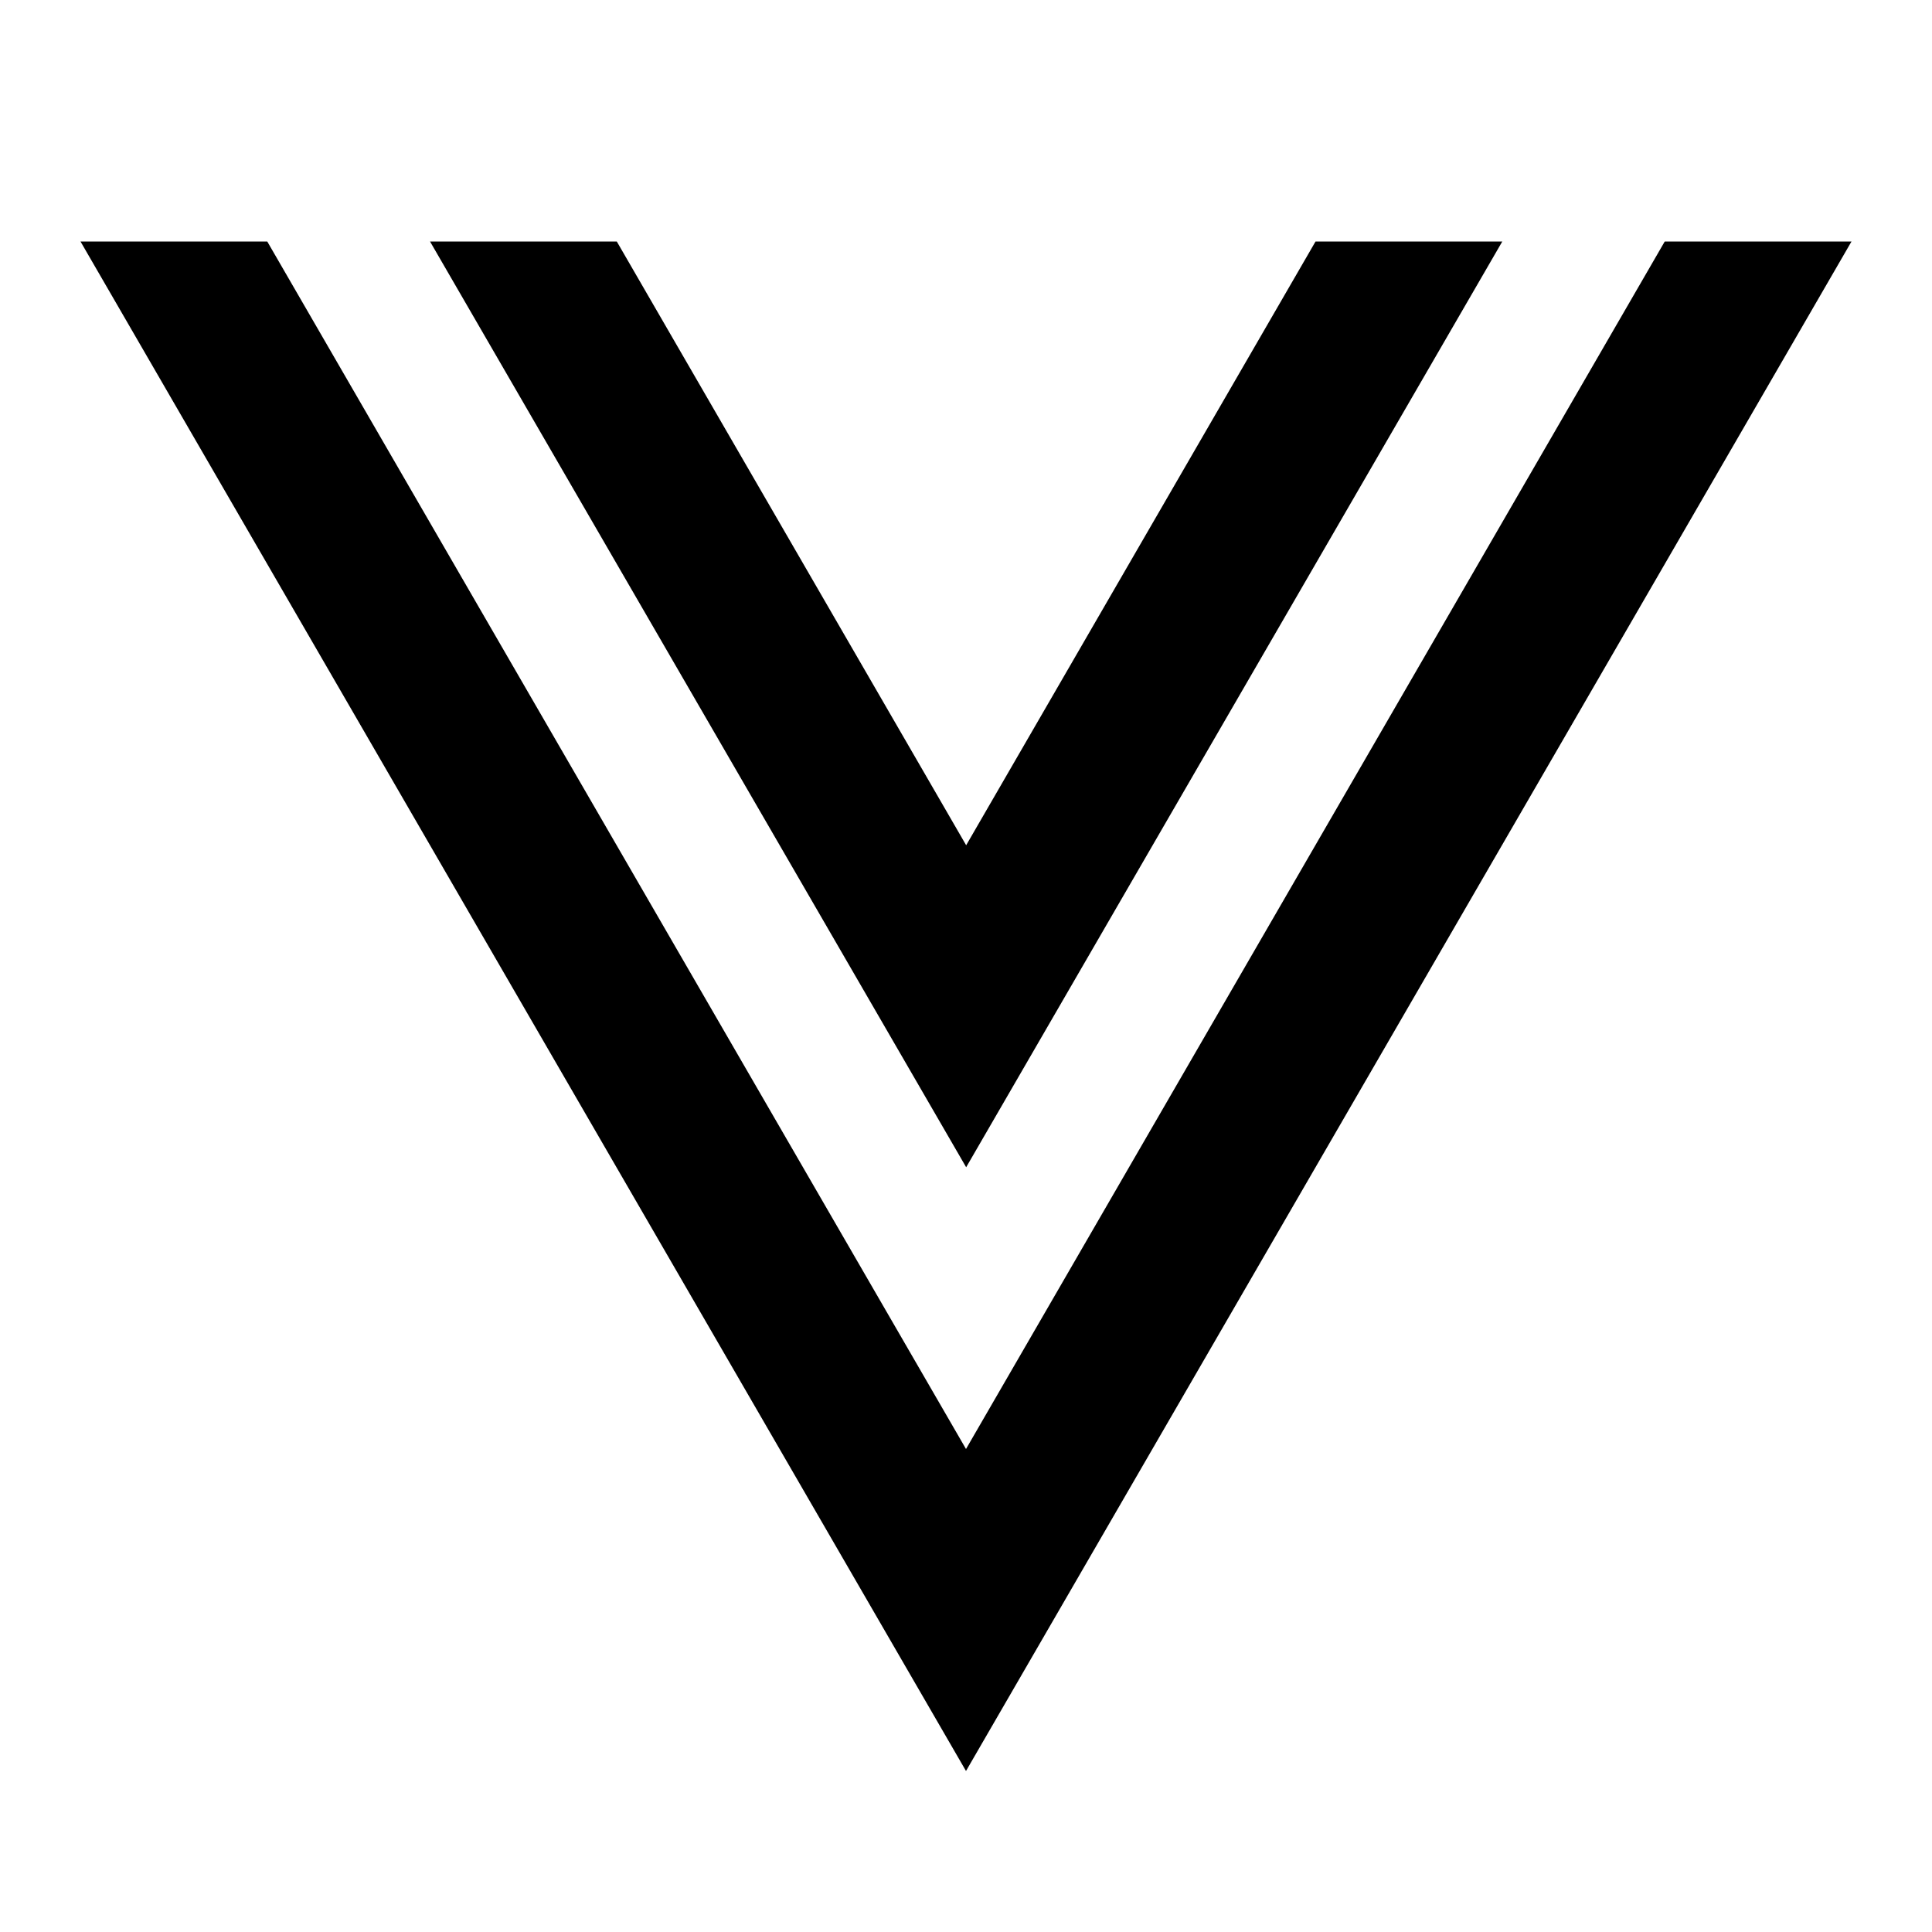 <svg xmlns="http://www.w3.org/2000/svg" xmlns:xlink="http://www.w3.org/1999/xlink" width="24" height="24" viewBox="0 0 24 24" fill="none"><defs><rect id="path_0" x="0" y="0" width="24" height="24" /></defs><g opacity="1" transform="translate(0 0)  rotate(0 12 12)"><mask id="bg-mask-0" fill="white"><use xlink:href="#path_0"></use></mask><g mask="url(#bg-mask-0)" ><g opacity="1" transform="translate(1 3)  rotate(0 11 9.5)"><path id="路径 1" fill-rule="evenodd" style="fill:#000000" transform="translate(0 0)  rotate(0 11 9.5)" opacity="1" d="M0,0L11,19L22,0L19.68,0L11,15L2.32,0L0,0Z " /><path id="路径 2" fill-rule="evenodd" style="fill:#000000" transform="translate(4.342 0)  rotate(0 6.658 5.75)" opacity="1" d="M0,0L6.66,11.5L13.32,0L11,0L6.66,7.5L2.32,0L0,0Z " /></g></g></g></svg>